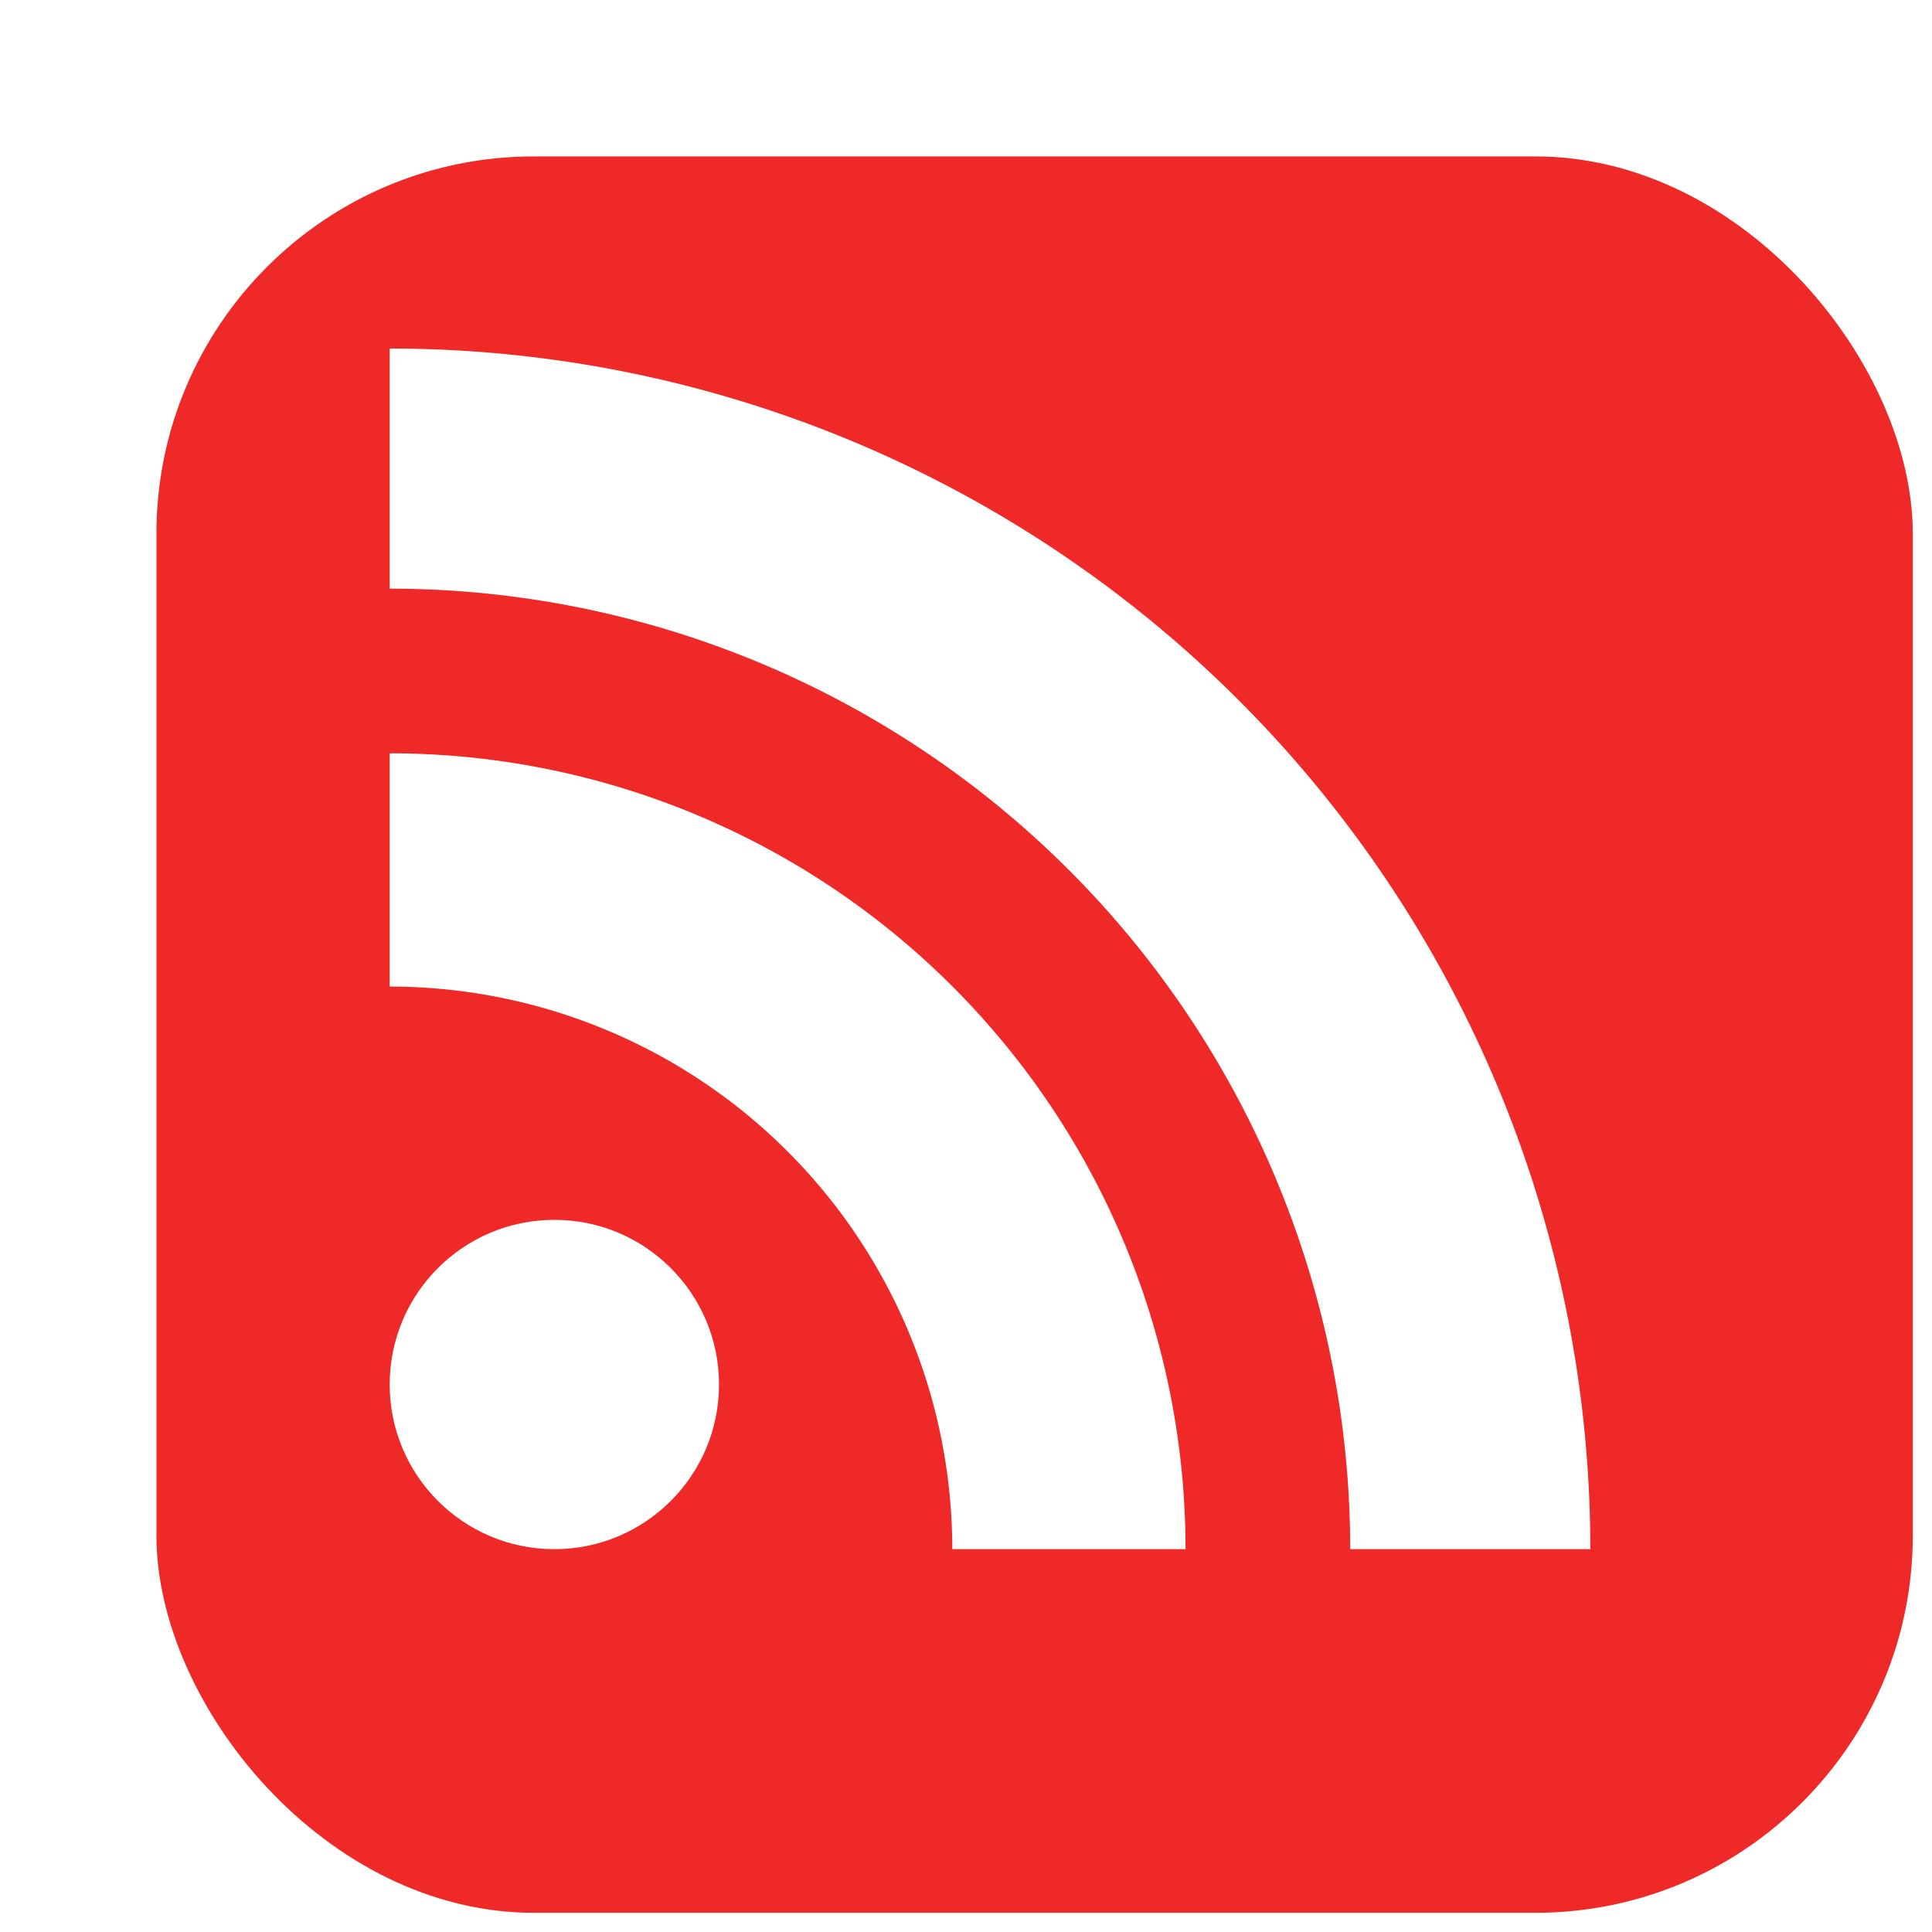 <?xml version="1.0" encoding="UTF-8" standalone="no"?>
<!-- Created with Inkscape (http://www.inkscape.org/) -->

<svg
   xmlns:dc="http://purl.org/dc/elements/1.1/"
   xmlns:cc="http://creativecommons.org/ns#"
   xmlns:rdf="http://www.w3.org/1999/02/22-rdf-syntax-ns#"
   xmlns:svg="http://www.w3.org/2000/svg"
   xmlns="http://www.w3.org/2000/svg"
   xmlns:xlink="http://www.w3.org/1999/xlink"
   version="1.1"
   width="140.8"
   height="140.8"
   viewBox="0 0 281.6 281.6"
   id="RSSicon">
  <defs
     id="defs3">
    <linearGradient
       x1="0.085"
       y1="0.085"
       x2="0.915"
       y2="0.915"
       id="RSSg">
      <stop
         id="stop16"
         style="stop-color:#ef2928;stop-opacity:1"
         offset="0" />
      <stop
         id="stop3779"
         style="stop-color:#c4a000;stop-opacity:1"
         offset="0.5" />
      <stop
         id="stop18"
         style="stop-color:#ef2928;stop-opacity:1"
         offset="1" />
    </linearGradient>
    <filter
       color-interpolation-filters="sRGB"
       id="filter3872">
      <feFlood
         result="flood"
         flood-color="rgb(0,0,0)"
         flood-opacity="1"
         id="feFlood3874" />
      <feComposite
         in2="SourceGraphic"
         operator="in"
         in="flood"
         result="composite1"
         id="feComposite3876" />
      <feGaussianBlur
         result="blur"
         stdDeviation="2"
         id="feGaussianBlur3878" />
      <feOffset
         result="offset"
         dy="10"
         dx="10"
         id="feOffset3880" />
      <feComposite
         in2="offset"
         operator="over"
         in="SourceGraphic"
         result="composite2"
         id="feComposite3882" />
    </filter>
    <linearGradient
       x1="30.06"
       y1="30.06"
       x2="225.94"
       y2="225.94"
       id="linearGradient3884"
       xlink:href="#RSSg"
       gradientUnits="userSpaceOnUse" />
    <linearGradient
       x1="30.06"
       y1="30.06"
       x2="225.94"
       y2="225.94"
       id="linearGradient3943"
       xlink:href="#RSSg"
       gradientUnits="userSpaceOnUse"
       gradientTransform="translate(12.8,12.8)" />
  </defs>
  <rect
     width="256"
     height="256"
     rx="55"
     ry="55"
     x="12.8"
     y="12.8"
     id="rect20"
     style="fill:#ef2928;fill-opacity:1;filter:url(#filter3872)" />
  <circle
     cx="68"
     cy="189"
     r="24"
     transform="translate(12.8,12.8)"
     id="circle26"
     style="fill:#ffffff" />
  <path
     d="m 172.8,225.8 h -34 a 82,82 0 0 0 -82,-82 v -34 a 116,116 0 0 1 116,116 z"
     id="path28"
     style="fill:#ffffff" />
  <path
     d="m 196.8,225.8 a 140,140 0 0 0 -140,-140 v -35 a 175,175 0 0 1 175,175 z"
     id="path30"
     style="fill:#ffffff" />
</svg>
